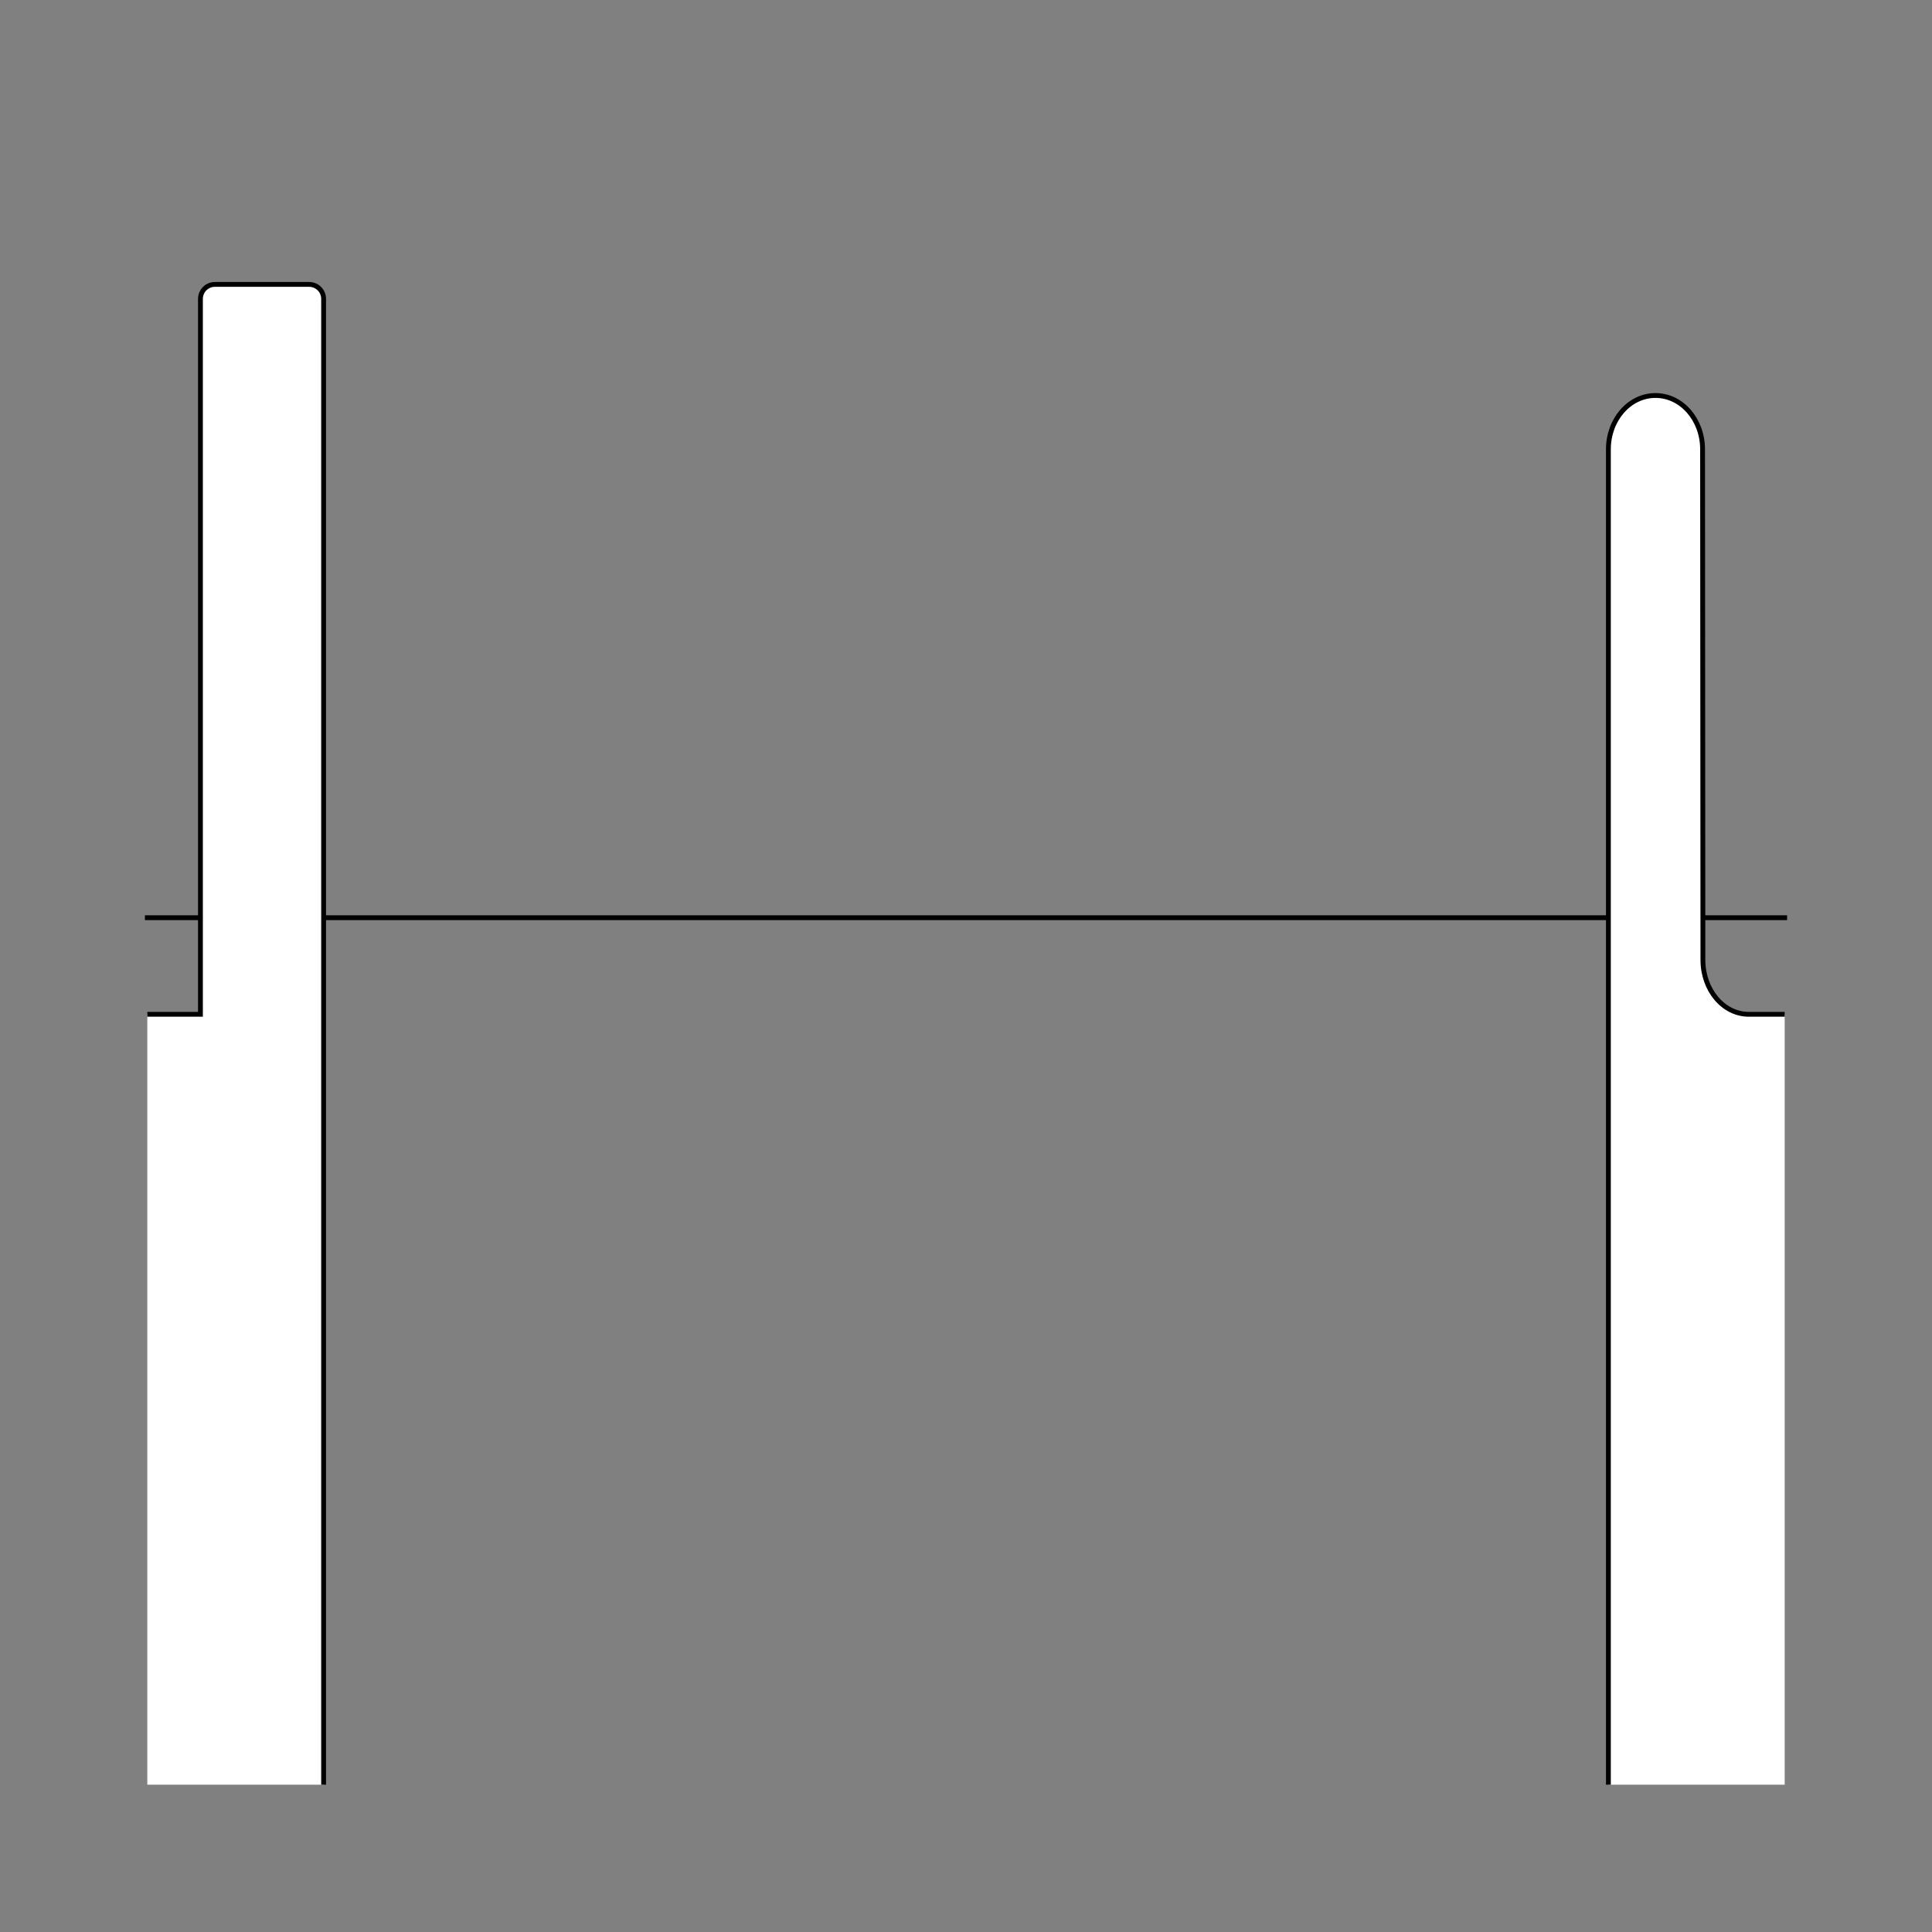 <?xml version="1.0" encoding="UTF-8" standalone="no"?>
<!-- Created with Inkscape (http://www.inkscape.org/) -->
<svg
   xmlns:dc="http://purl.org/dc/elements/1.1/"
   xmlns:cc="http://creativecommons.org/ns#"
   xmlns:rdf="http://www.w3.org/1999/02/22-rdf-syntax-ns#"
   xmlns:svg="http://www.w3.org/2000/svg"
   xmlns="http://www.w3.org/2000/svg"
   xmlns:sodipodi="http://sodipodi.sourceforge.net/DTD/sodipodi-0.dtd"
   xmlns:inkscape="http://www.inkscape.org/namespaces/inkscape"
   style="display:inline"
   sodipodi:docname="4E93CE0D776D63-R+_00_SW_UW_SW_.svg"
   inkscape:version="0.48.3.1 r9886"
   version="1.1"
   id="svg2902"
   height="400"
   width="400">
  
  <rect width="100%" height="100%" fill="#808080" stroke="none"/>
  
  <g
     inkscape:groupmode="layer"
     id="layer2"
     inkscape:label="H-001"
     style="display:inline"
     sodipodi:insensitive="true">
    <path
       id="S-left-1-0-6"
       style="fill:none;stroke:#000000;stroke-width:1px;stroke-linecap:square;stroke-linejoin:miter;stroke-opacity:1;display:inline"
       d="M 369.5,190 359.5,190 40.5,190 30.5,190"
       inkscape:connector-curvature="0"
       sodipodi:nodetypes="cccc" />
  </g>
  <g
     style="display:inline"
     inkscape:label="R-006"
     id="g3420"
     inkscape:groupmode="layer">
    <path
       sodipodi:nodetypes="ccccscccc"
       inkscape:connector-curvature="0"
       d="m 333,369.5 36.5,0 0,-159.5 -7.431,0 c -5.263,0 -9.5,-5.022 -9.5,-11.259 L 352.5,93.042 c 0,-6.182 -4.348,-11.159 -9.75,-11.159 -5.402,0 -9.75,4.977 -9.75,11.159 z"
       style="color:#000000;fill:#ffffff;stroke:none;stroke-width:1;marker:none;visibility:visible;display:inline;overflow:visible;enable-background:accumulate"
       id="path3432" />
    <path
       id="path3424"
       style="color:#000000;fill:none;stroke:#000000;stroke-width:1;marker:none;visibility:visible;display:inline;overflow:visible;enable-background:accumulate"
       d="m 333,369.5 0,-10 0,-266.458 c 0,-6.182 4.348,-11.159 9.75,-11.159 5.402,0 9.75,4.977 9.75,11.159 l 0.069,105.699 c 0,6.238 4.237,11.259 9.5,11.259 l 2.431,0 5,0"
       inkscape:connector-curvature="0"
       sodipodi:nodetypes="cccsccscc" />
  </g>
  <g
     inkscape:groupmode="layer"
     id="g3311"
     inkscape:label="L-003"
     style="display:inline">
    <path
       id="path3313"
       style="color:#000000;fill:#ffffff;stroke:none;stroke-width:1;marker:none;visibility:visible;display:inline;overflow:visible;enable-background:accumulate"
       d="m 67,369.5 -36.5,0 0,-159.5 11,0 L 41.5,61.883 c 0,-1.662 1.338,-3 3,-3 l 19.5,0 c 1.662,0 3,1.338 3,3 z"
       inkscape:connector-curvature="0"
       sodipodi:nodetypes="cccccsscc" />
    <path
       sodipodi:nodetypes="cccssccc"
       inkscape:connector-curvature="0"
       d="m 67,369.5 0,-10 0,-297.617 c 0,-1.662 -1.338,-3 -3,-3 l -19.5,0 c -1.662,0 -3,1.338 -3,3 L 41.5,210 30.5,210"
       style="color:#000000;fill:none;stroke:#000000;stroke-width:1;marker:none;visibility:visible;display:inline;overflow:visible;enable-background:accumulate"
       id="path3315" />
  </g>
</svg>
